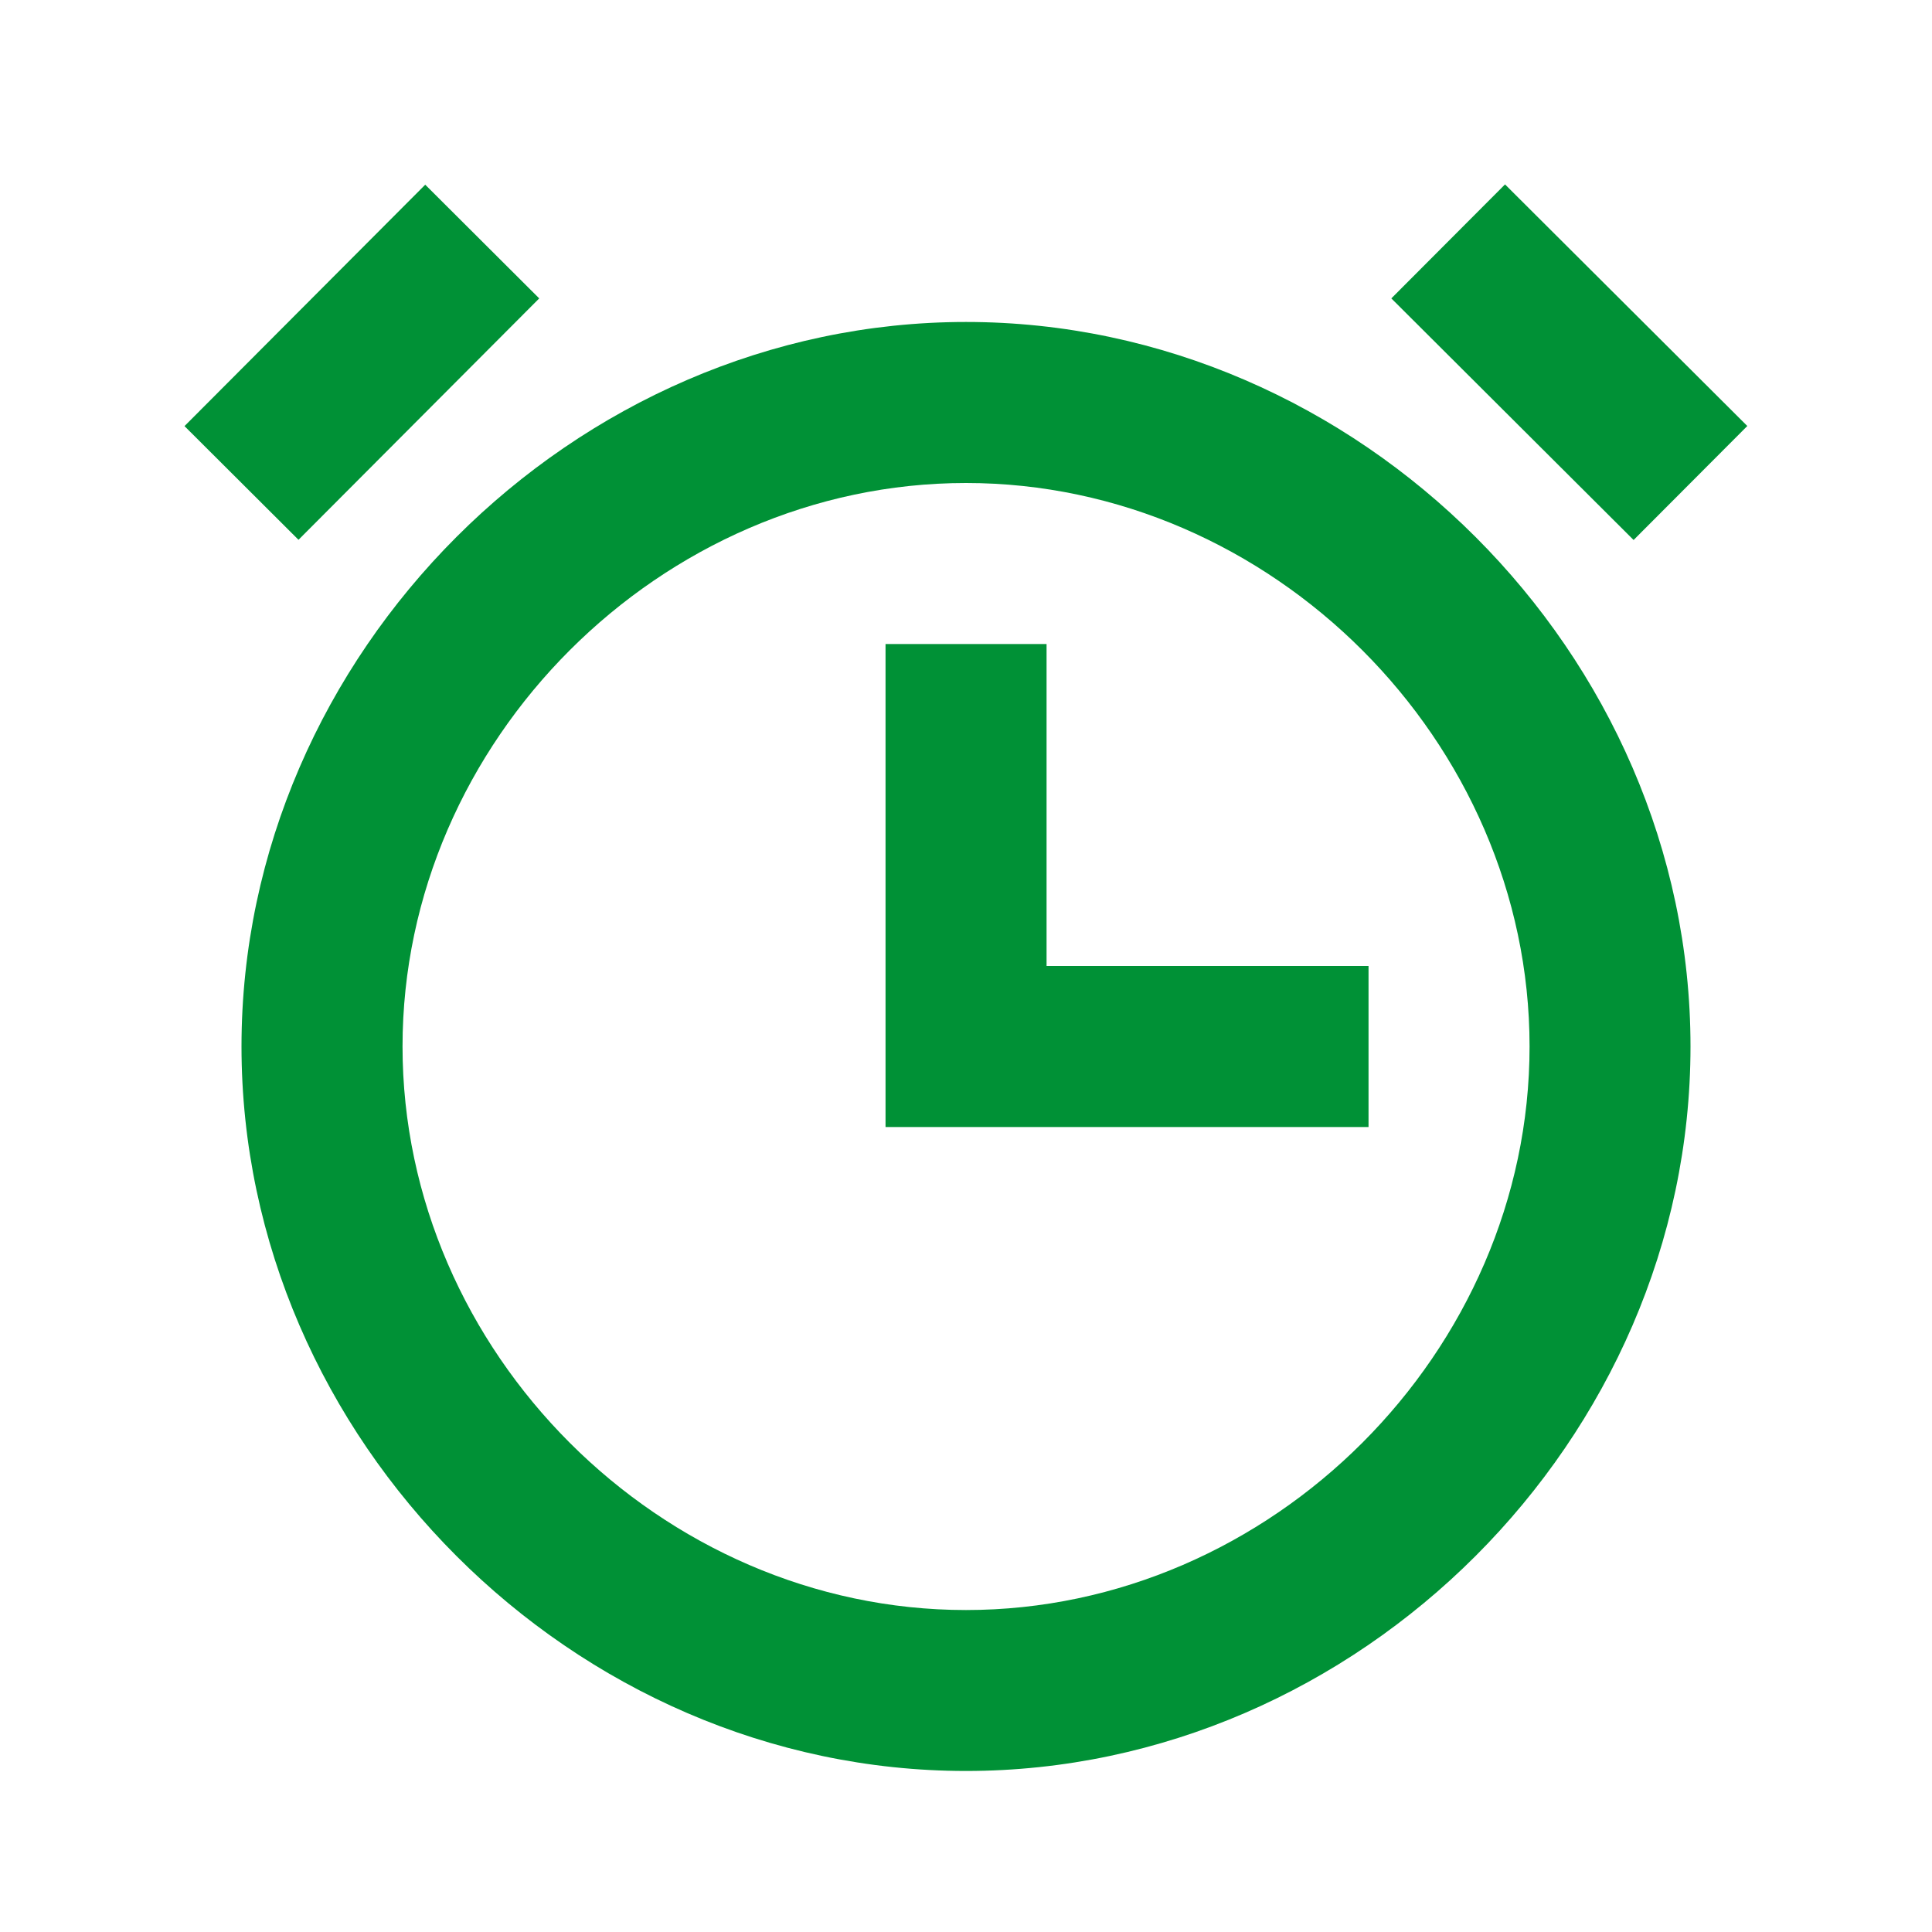 <svg width="20" height="20" viewBox="0 0 20 20" fill="none" xmlns="http://www.w3.org/2000/svg">
<path d="M10 3.333C5.934 3.333 2.5 6.768 2.5 10.833C2.5 14.899 5.934 18.333 10 18.333C14.066 18.333 17.5 14.899 17.5 10.833C17.5 6.768 14.066 3.333 10 3.333ZM10 16.667C6.839 16.667 4.167 13.995 4.167 10.833C4.167 7.672 6.839 5 10 5C13.162 5 15.834 7.672 15.834 10.833C15.834 13.995 13.162 16.667 10 16.667Z" fill="#009136"/>
<path d="M10.834 10V6.667H9.167V11.667H14.167V10H10.834Z" fill="#009136"/>
<path d="M14.403 3.089L15.58 1.909L18.088 4.41L16.911 5.59L14.403 3.089Z" fill="#009136"/>
<path d="M5.582 3.089L3.09 5.588L1.91 4.411L4.402 1.912L5.582 3.089Z" fill="#009136"/>
</svg>
